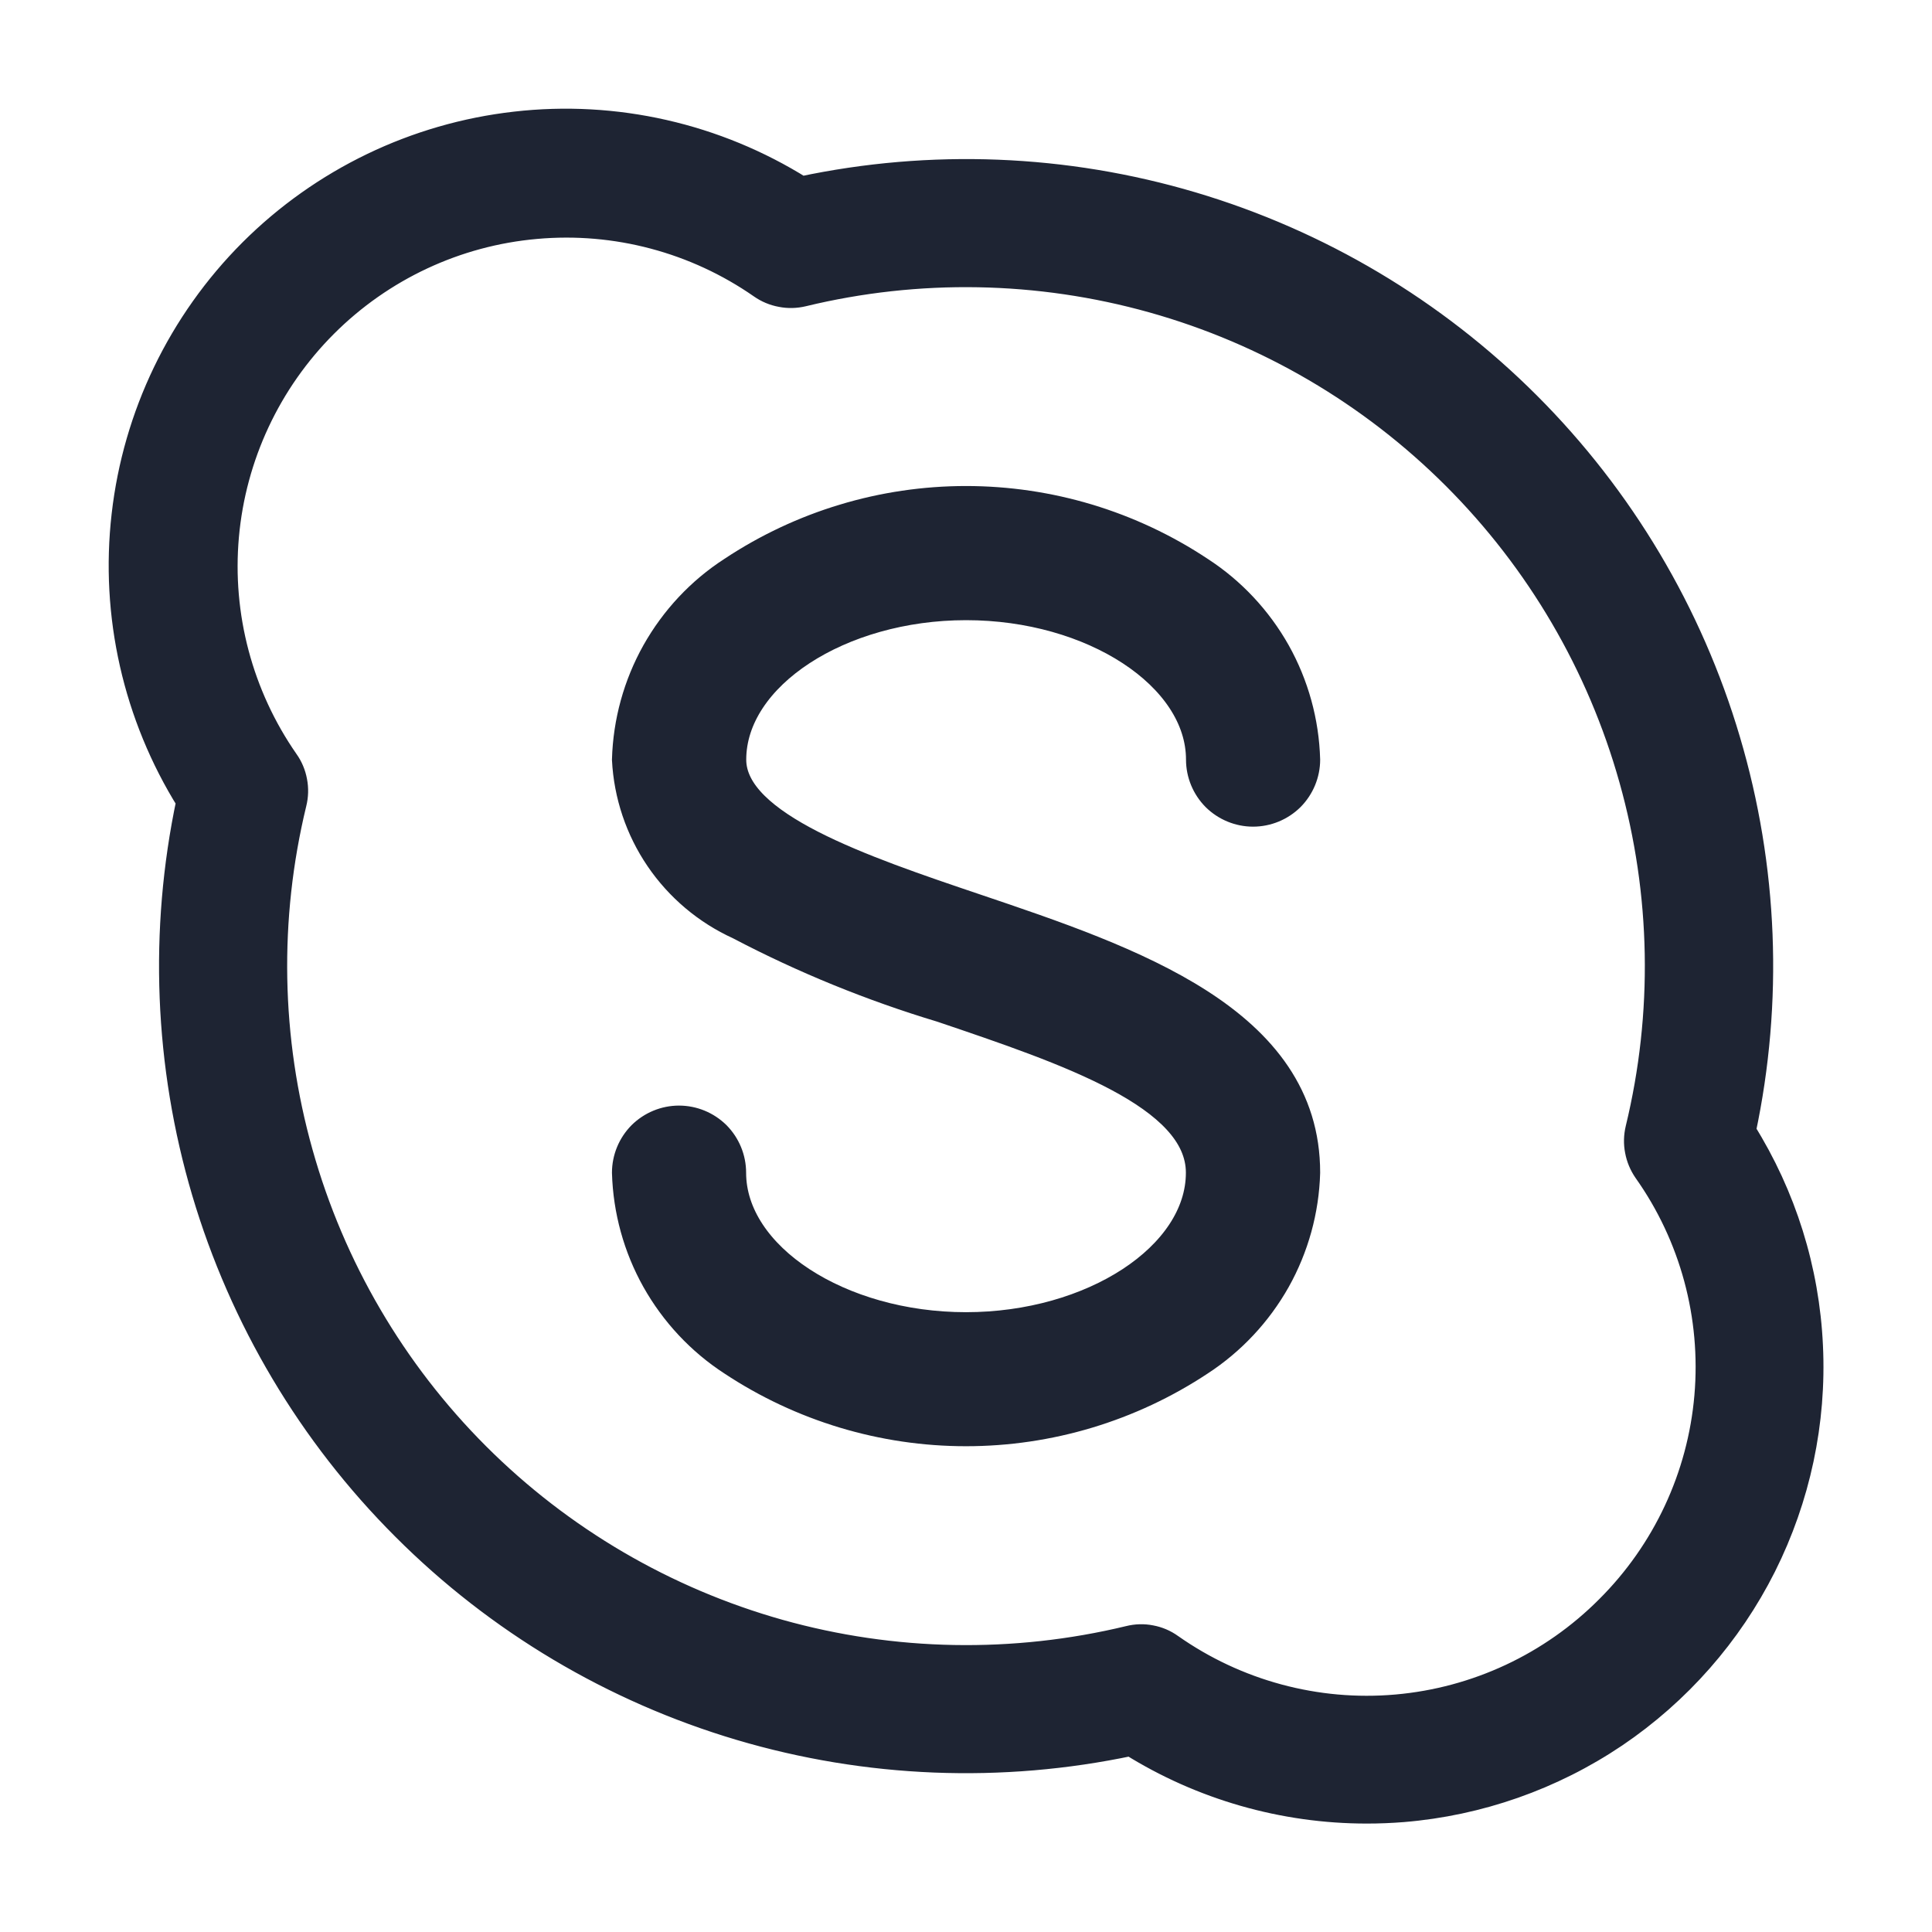 <svg width="16" height="16" viewBox="0 0 16 16" fill="none" xmlns="http://www.w3.org/2000/svg">
<path d="M14.441 9.367C14.669 8.294 14.625 7.181 14.313 6.13C14.002 5.078 13.432 4.121 12.657 3.346C11.881 2.57 10.924 2.001 9.873 1.689C8.822 1.377 7.709 1.333 6.636 1.561C5.93 1.119 5.095 0.929 4.267 1.024C3.439 1.118 2.668 1.49 2.079 2.078C1.49 2.667 1.118 3.439 1.024 4.266C0.929 5.094 1.119 5.929 1.56 6.636C1.333 7.708 1.377 8.821 1.688 9.872C2 10.924 2.569 11.881 3.345 12.656C4.12 13.432 5.077 14.001 6.128 14.313C7.18 14.625 8.292 14.669 9.365 14.442C9.951 14.808 10.628 15.002 11.319 15.002C11.418 15.002 11.518 14.998 11.619 14.99C12.249 14.938 12.855 14.725 13.379 14.372C13.902 14.018 14.326 13.536 14.61 12.971C14.893 12.406 15.027 11.778 14.997 11.147C14.968 10.515 14.776 9.902 14.441 9.367ZM13.314 13.315C12.846 13.785 12.226 14.075 11.564 14.133C10.902 14.191 10.241 14.012 9.698 13.63C9.648 13.594 9.591 13.57 9.531 13.559C9.471 13.547 9.409 13.549 9.349 13.564C8.395 13.794 7.398 13.776 6.454 13.511C5.509 13.245 4.648 12.741 3.954 12.047C3.261 11.354 2.757 10.493 2.492 9.548C2.226 8.603 2.208 7.606 2.439 6.653C2.454 6.593 2.456 6.53 2.444 6.469C2.433 6.409 2.409 6.351 2.373 6.301C1.995 5.757 1.82 5.098 1.879 4.439C1.938 3.78 2.227 3.162 2.695 2.694C3.163 2.226 3.78 1.937 4.44 1.879C5.099 1.82 5.758 1.995 6.301 2.373C6.351 2.408 6.408 2.432 6.469 2.443C6.529 2.455 6.591 2.453 6.65 2.439C7.604 2.208 8.601 2.226 9.546 2.491C10.491 2.756 11.351 3.26 12.045 3.954C12.739 4.648 13.243 5.508 13.508 6.453C13.774 7.398 13.792 8.395 13.561 9.349C13.547 9.408 13.545 9.47 13.557 9.53C13.568 9.59 13.592 9.647 13.627 9.698C14.011 10.24 14.189 10.901 14.132 11.563C14.075 12.225 13.785 12.846 13.314 13.315Z" fill="#1E2433" stroke="#1E2433" stroke-width="0.2"/>
<path d="M8.087 7.503C7.146 7.185 6.08 6.824 6.08 6.291C6.08 5.611 6.96 5.036 8.001 5.036C9.042 5.036 9.922 5.611 9.922 6.291C9.922 6.411 9.97 6.527 10.055 6.613C10.141 6.698 10.257 6.746 10.377 6.746C10.498 6.746 10.614 6.698 10.7 6.613C10.785 6.527 10.833 6.411 10.833 6.291C10.824 5.975 10.739 5.667 10.585 5.392C10.43 5.117 10.211 4.883 9.947 4.712C9.37 4.329 8.693 4.125 8 4.125C7.308 4.125 6.631 4.329 6.054 4.712C5.789 4.883 5.571 5.117 5.416 5.392C5.262 5.667 5.177 5.975 5.168 6.291C5.183 6.586 5.279 6.873 5.446 7.118C5.612 7.362 5.843 7.557 6.113 7.68C6.65 7.962 7.212 8.191 7.793 8.366C8.839 8.72 9.921 9.086 9.921 9.712C9.921 10.392 9.041 10.967 8 10.967C6.959 10.967 6.079 10.392 6.079 9.712C6.079 9.591 6.031 9.475 5.946 9.389C5.86 9.304 5.744 9.256 5.623 9.256C5.503 9.256 5.387 9.304 5.301 9.389C5.216 9.475 5.168 9.591 5.168 9.712C5.177 10.027 5.262 10.335 5.416 10.61C5.571 10.885 5.789 11.119 6.054 11.291C6.631 11.673 7.308 11.877 8 11.877C8.693 11.877 9.37 11.673 9.947 11.291C10.211 11.119 10.43 10.885 10.585 10.61C10.739 10.335 10.824 10.027 10.833 9.712C10.834 8.432 9.375 7.938 8.087 7.503Z" fill="#1E2433" stroke="#1E2433" stroke-width="0.2"/>
</svg>
